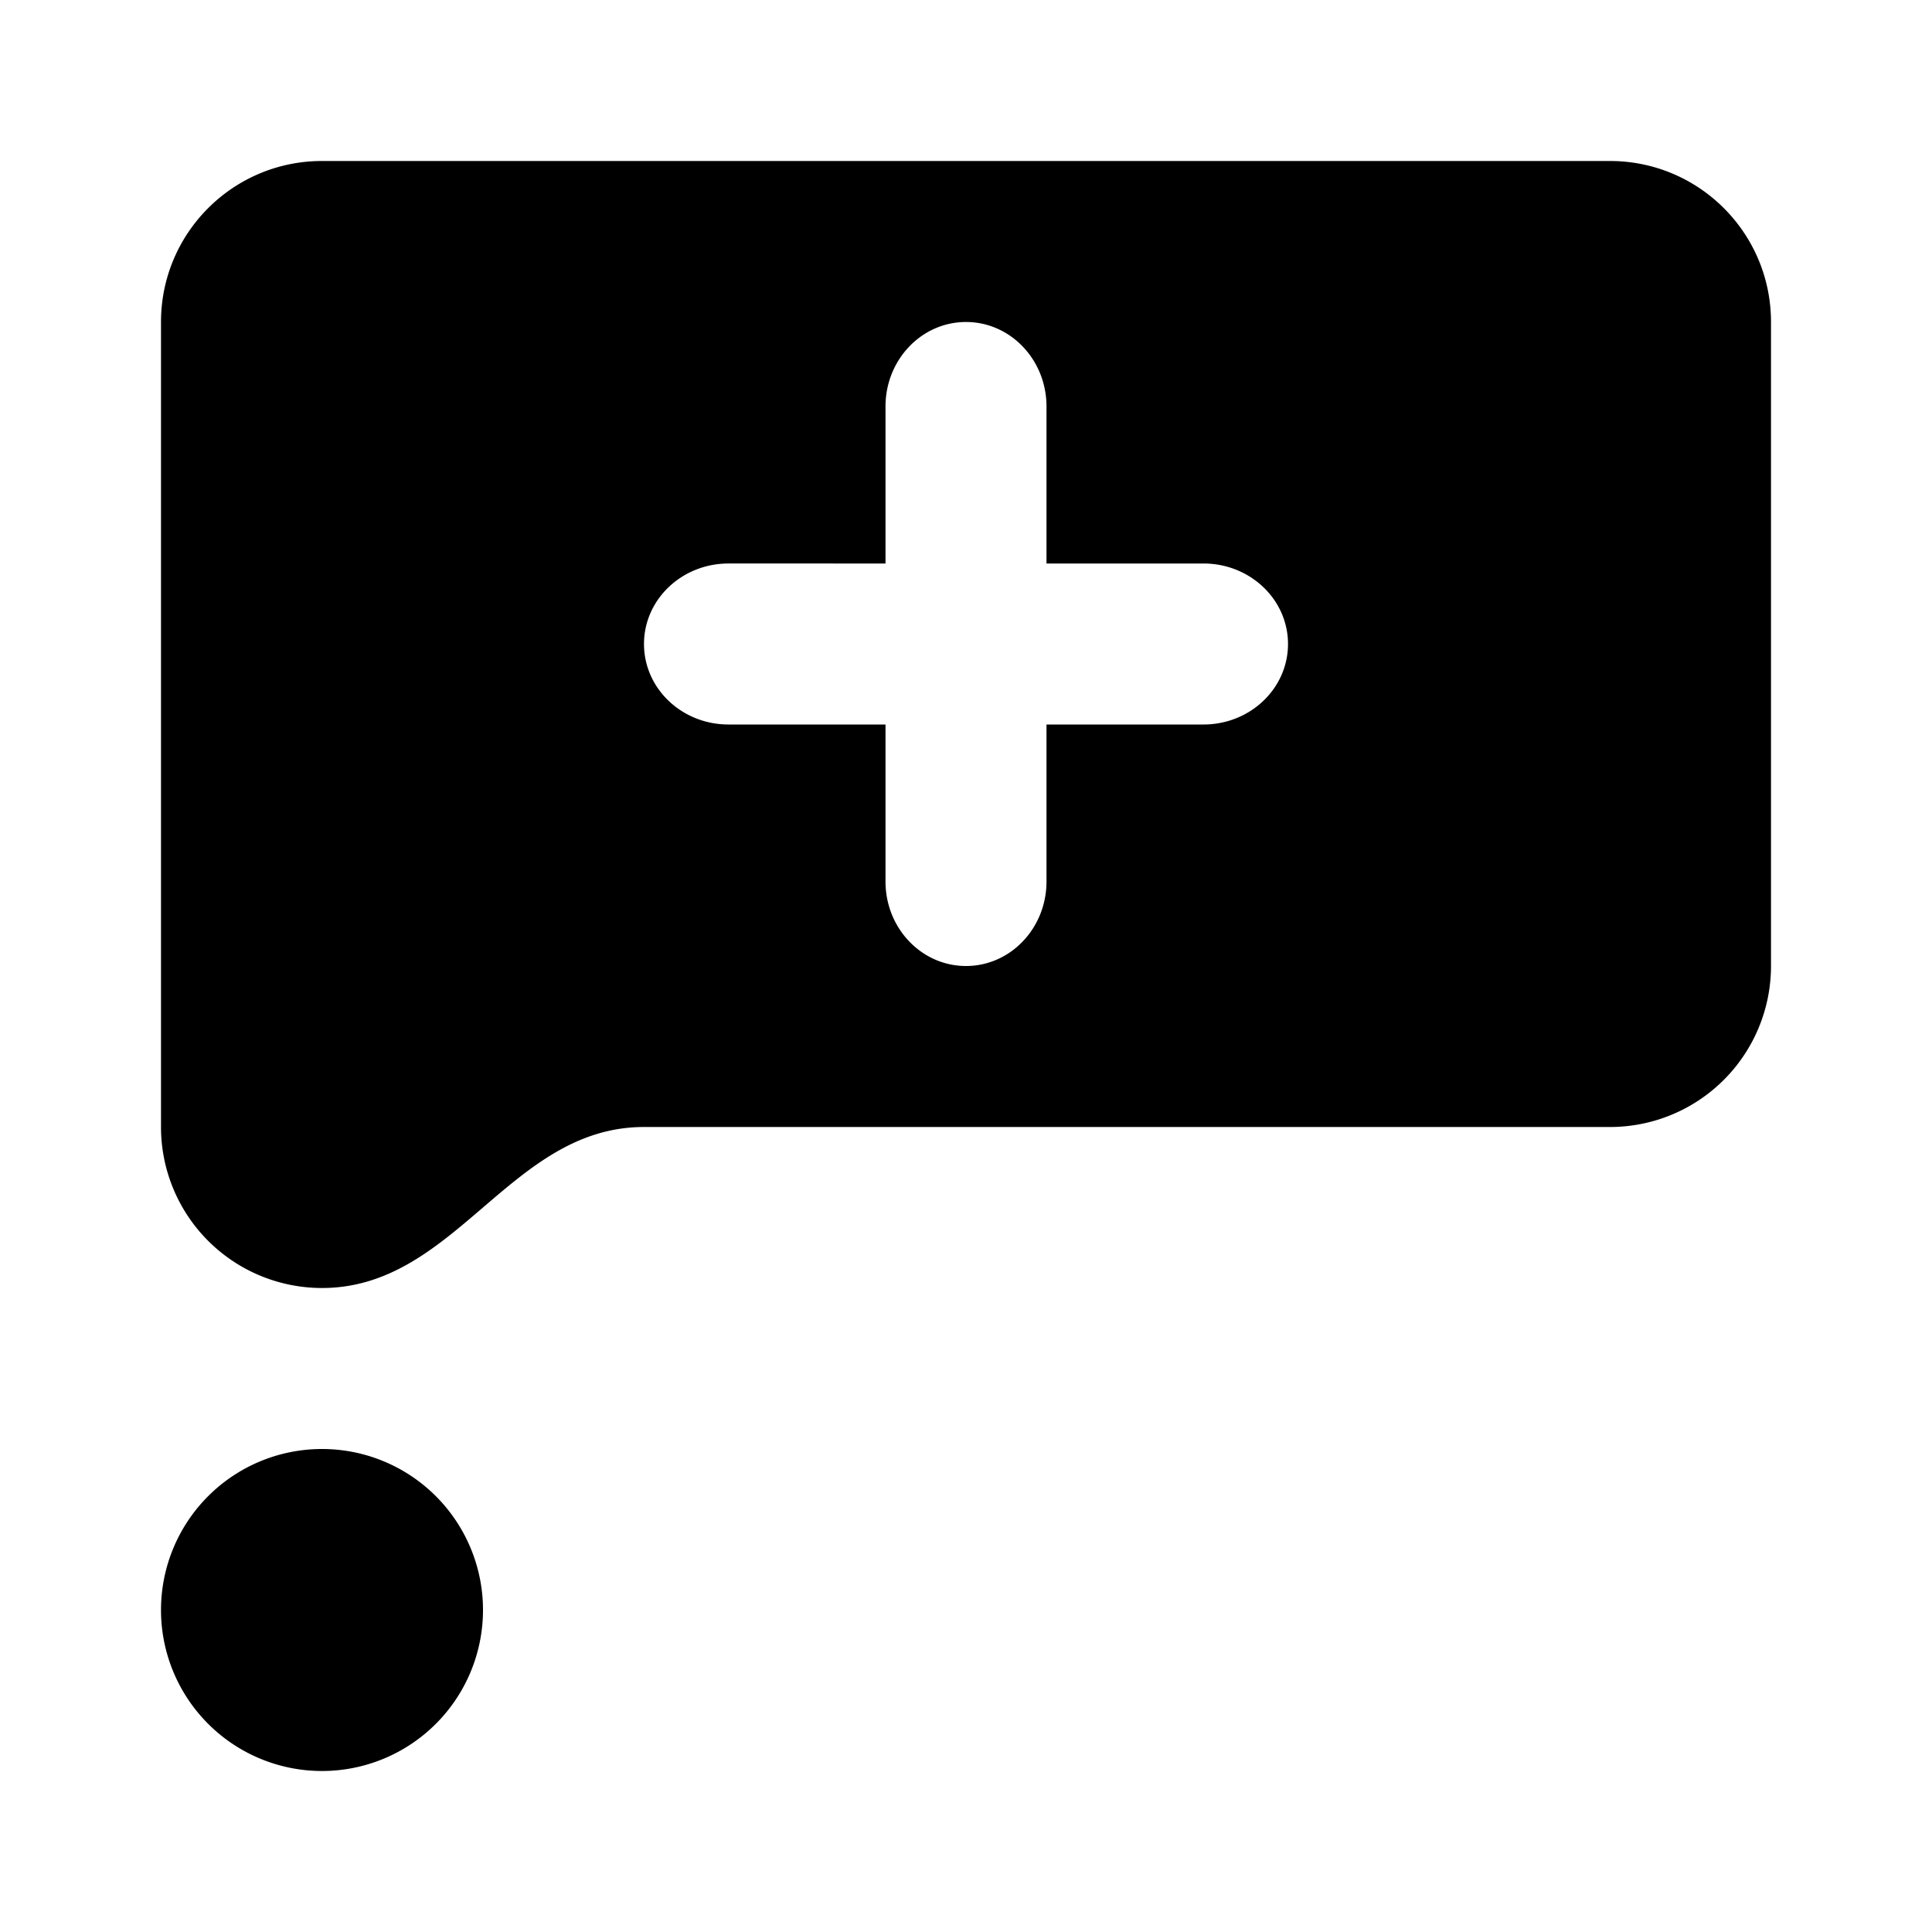 <svg width="72" height="72" viewBox="0 0 72 72" xmlns="http://www.w3.org/2000/svg"><title>Web-xxlarge</title><path d="M18 60a6 6 0 1 1-12 0 6 6 0 0 1 12 0m26.85-33H39v5.85c0 1.741-1.342 3.15-3 3.15s-3-1.409-3-3.15V27h-5.85C25.409 27 24 25.658 24 24s1.409-3 3.15-3H33v-5.85c0-1.741 1.342-3.15 3-3.15s3 1.409 3 3.15V21h5.85c1.741 0 3.15 1.342 3.15 3s-1.409 3-3.15 3M60 6H12c-3.314 0-6 2.684-6 6v30a6 6 0 0 0 6 6c5 0 7-6 12-6h36a6 6 0 0 0 6-6V12c0-3.316-2.687-6-6-6" fill-rule="evenodd"/></svg>